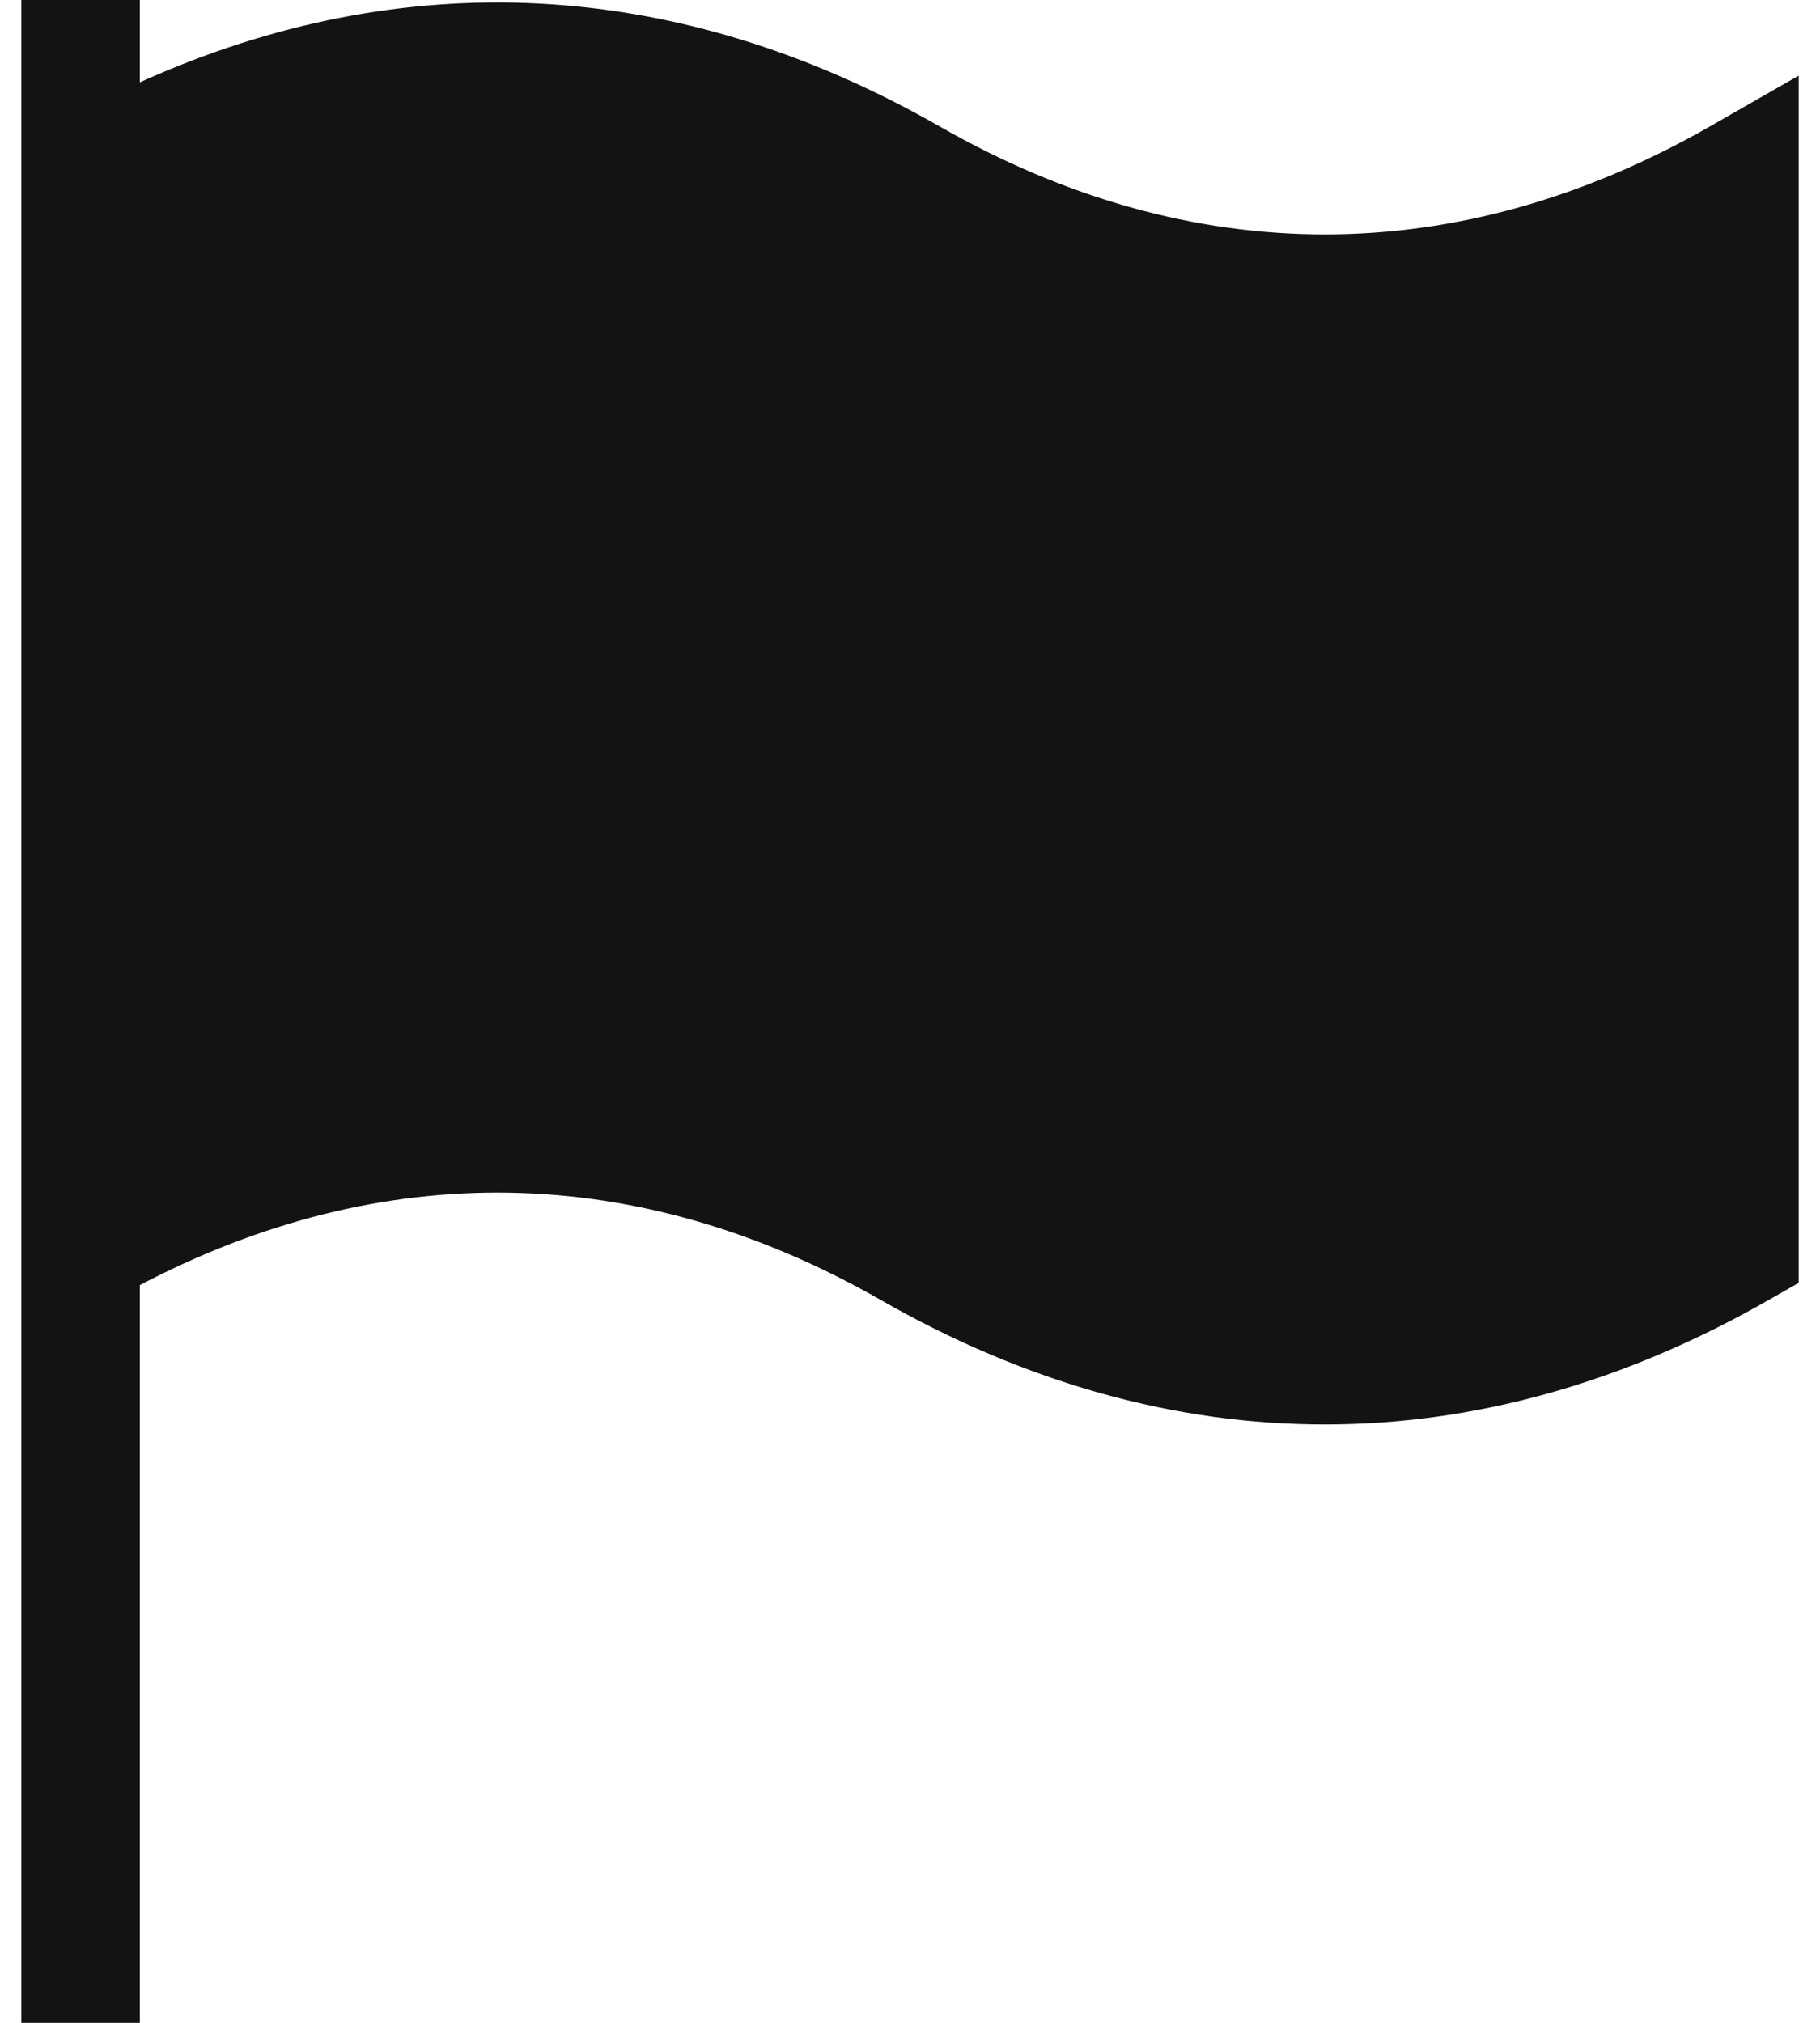 <svg width="18" height="20" viewBox="0 0 18 20" fill="none" xmlns="http://www.w3.org/2000/svg">
<path d="M9.291 1.249C6.708 -0.227 3.993 -0.365 1.383 0.814V0H0.211V20H1.383V12.706C3.788 11.444 6.314 11.483 8.709 12.852C10.146 13.674 11.624 14.084 13.102 14.084C14.579 14.084 16.057 13.674 17.494 12.852L17.789 12.684V0.748L16.913 1.249C14.42 2.674 11.784 2.674 9.291 1.249Z" fill="#131313"/>
</svg>
